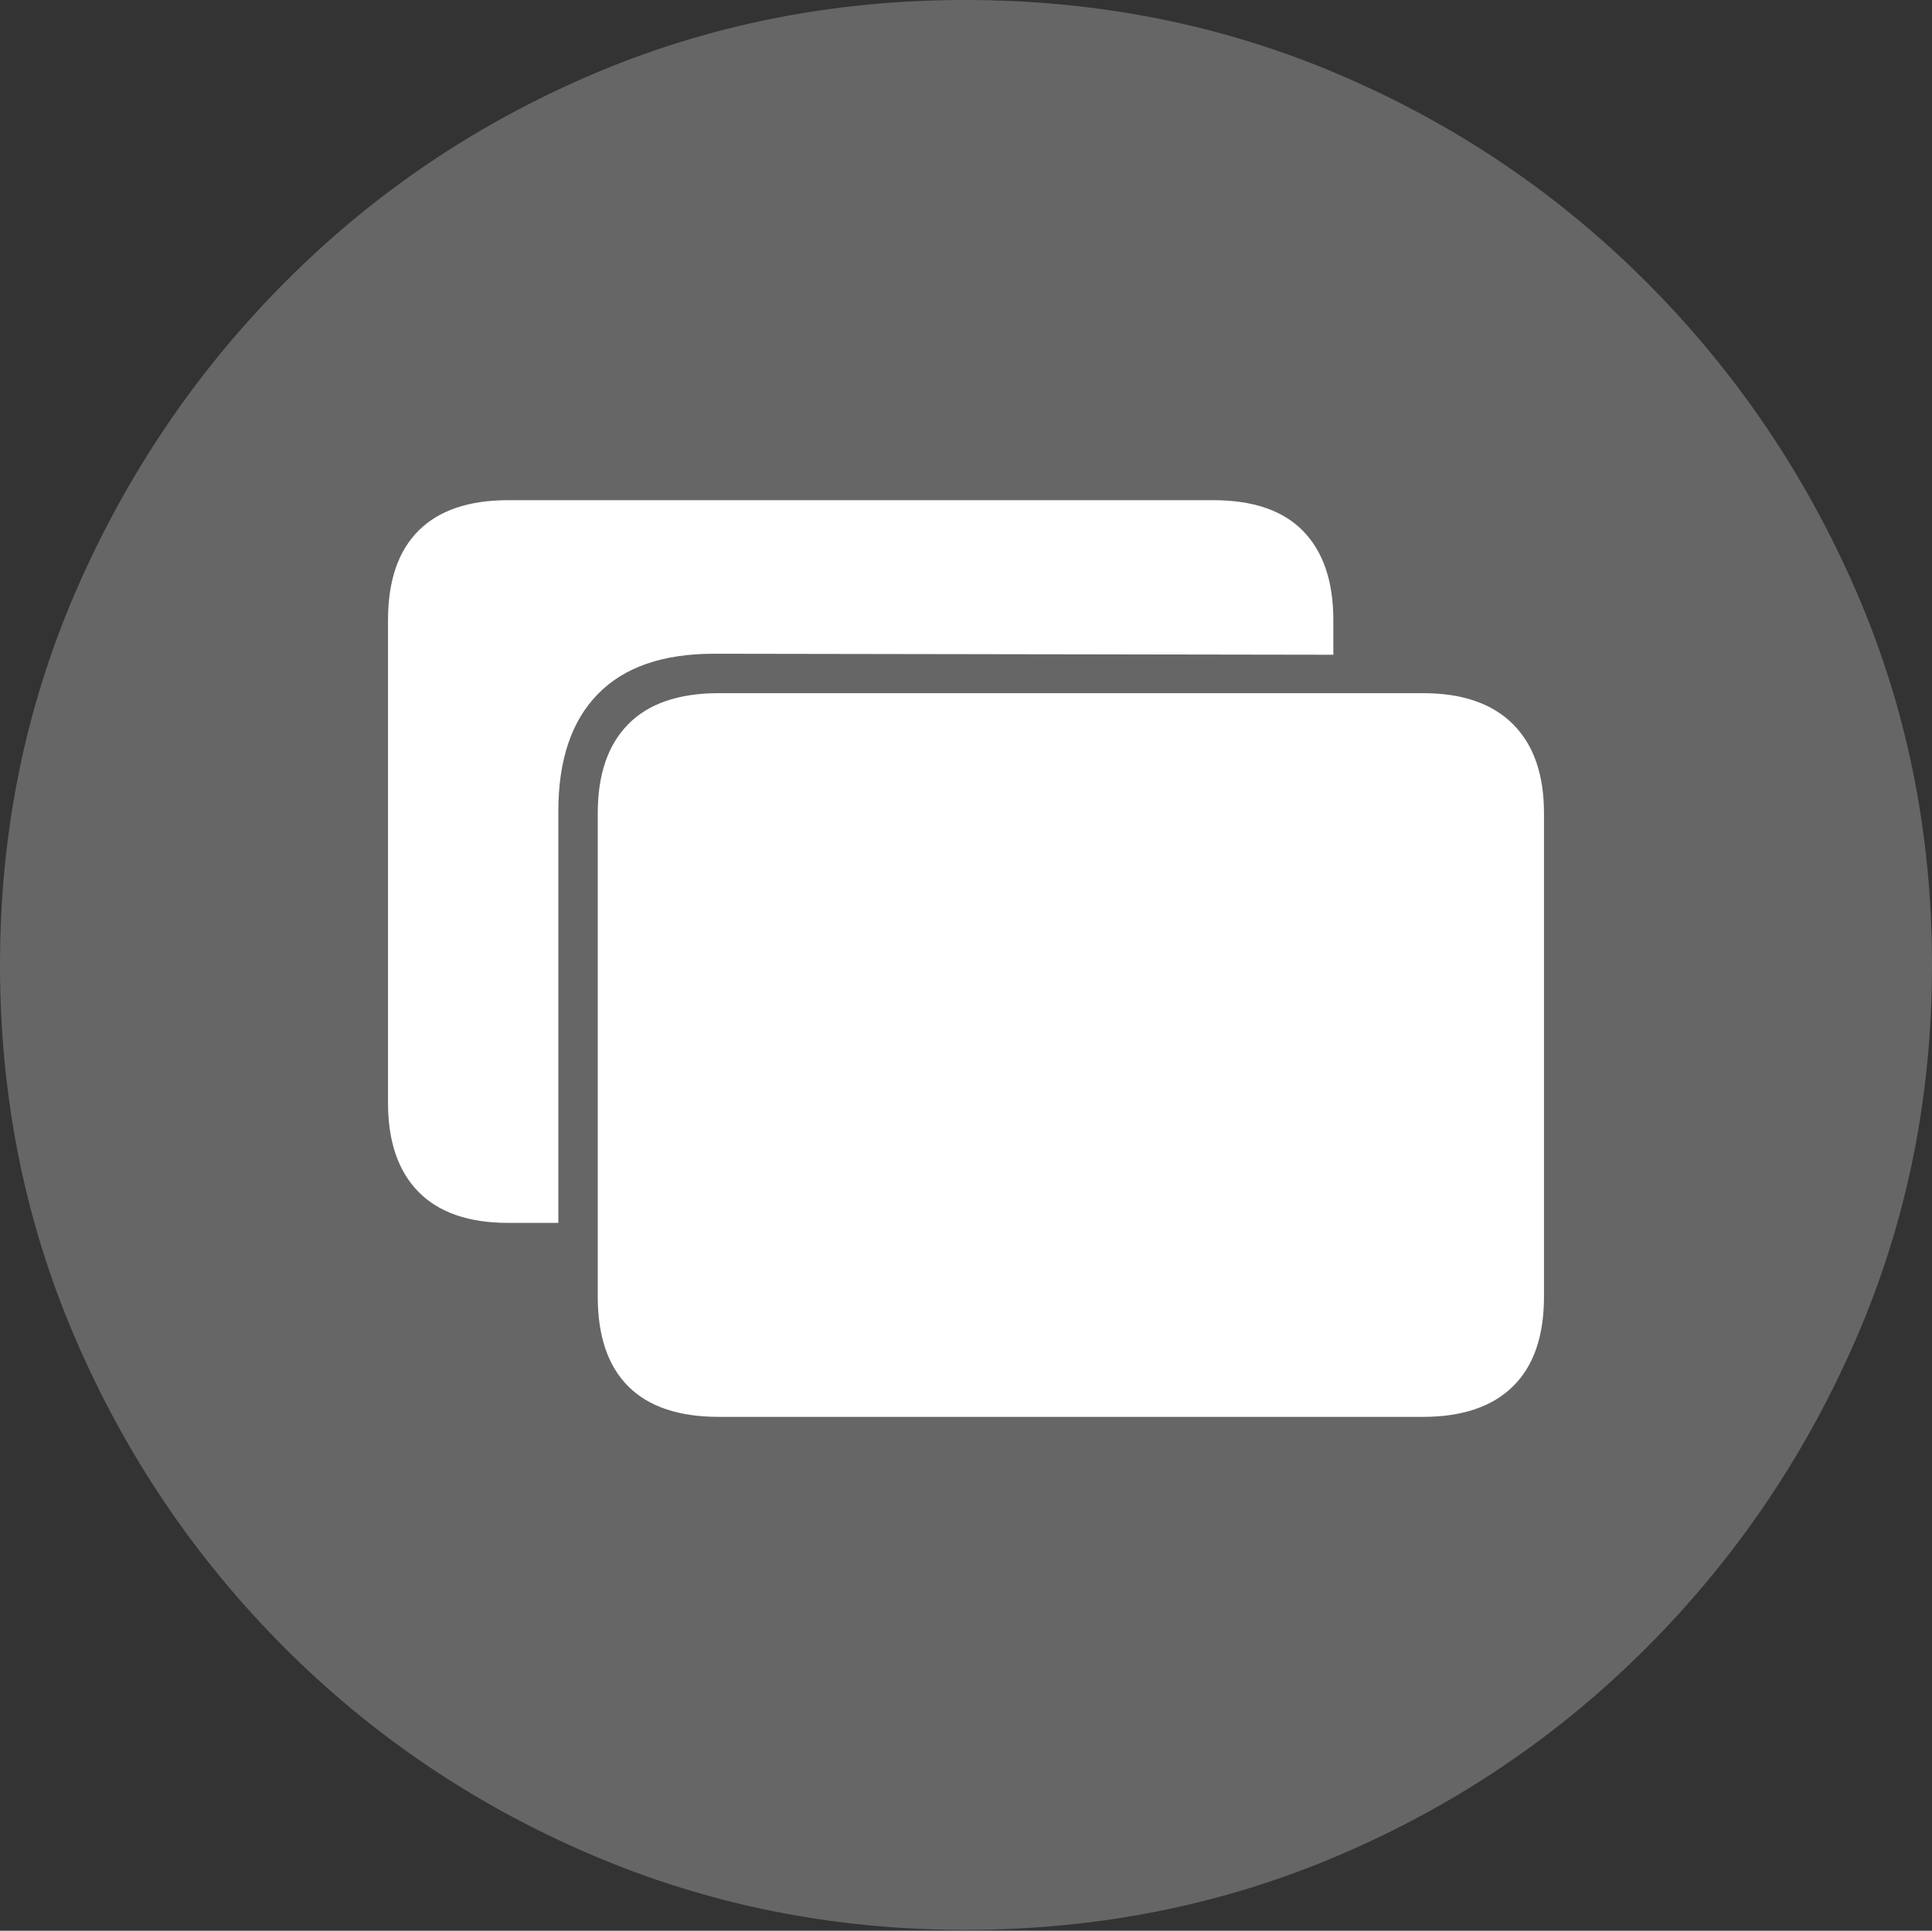 <?xml version="1.0" encoding="UTF-8"?>
<!--Generator: Apple Native CoreSVG 175-->
<!DOCTYPE svg
PUBLIC "-//W3C//DTD SVG 1.1//EN"
       "http://www.w3.org/Graphics/SVG/1.1/DTD/svg11.dtd">
<svg version="1.1" xmlns="http://www.w3.org/2000/svg" xmlns:xlink="http://www.w3.org/1999/xlink" width="19.16" height="19.15">
 <rect width="100%" height="100%" fill="#333333" stroke="none"/>
 <g>
  <rect height="19.15" opacity="0" width="19.16" x="0" y="0"/>
  <path d="M9.57 19.141Q11.553 19.141 13.286 18.398Q15.02 17.656 16.338 16.333Q17.656 15.01 18.408 13.276Q19.16 11.543 19.16 9.57Q19.16 7.598 18.408 5.864Q17.656 4.131 16.338 2.808Q15.02 1.484 13.286 0.742Q11.553 0 9.57 0Q7.598 0 5.864 0.742Q4.131 1.484 2.817 2.808Q1.504 4.131 0.752 5.864Q0 7.598 0 9.57Q0 11.543 0.747 13.276Q1.494 15.01 2.812 16.333Q4.131 17.656 5.869 18.398Q7.607 19.141 9.57 19.141Z" fill="rgba(255,255,255,0.25)"/>
  <path d="M7.129 14.053Q6.533 14.053 6.23 13.75Q5.928 13.447 5.928 12.861L5.928 8.066Q5.928 7.49 6.23 7.183Q6.533 6.875 7.129 6.875L14.111 6.875Q14.697 6.875 15.005 7.183Q15.312 7.49 15.312 8.066L15.312 12.861Q15.312 13.447 15.005 13.75Q14.697 14.053 14.111 14.053ZM5.537 8.047L5.537 12.129L5.039 12.129Q4.453 12.129 4.15 11.821Q3.848 11.514 3.848 10.938L3.848 6.152Q3.848 5.566 4.15 5.264Q4.453 4.961 5.039 4.961L12.031 4.961Q12.627 4.961 12.925 5.269Q13.223 5.576 13.223 6.152L13.223 6.494L7.08 6.484Q6.318 6.484 5.928 6.885Q5.537 7.285 5.537 8.047Z" fill="#ffffff"/>
 </g>
</svg>
